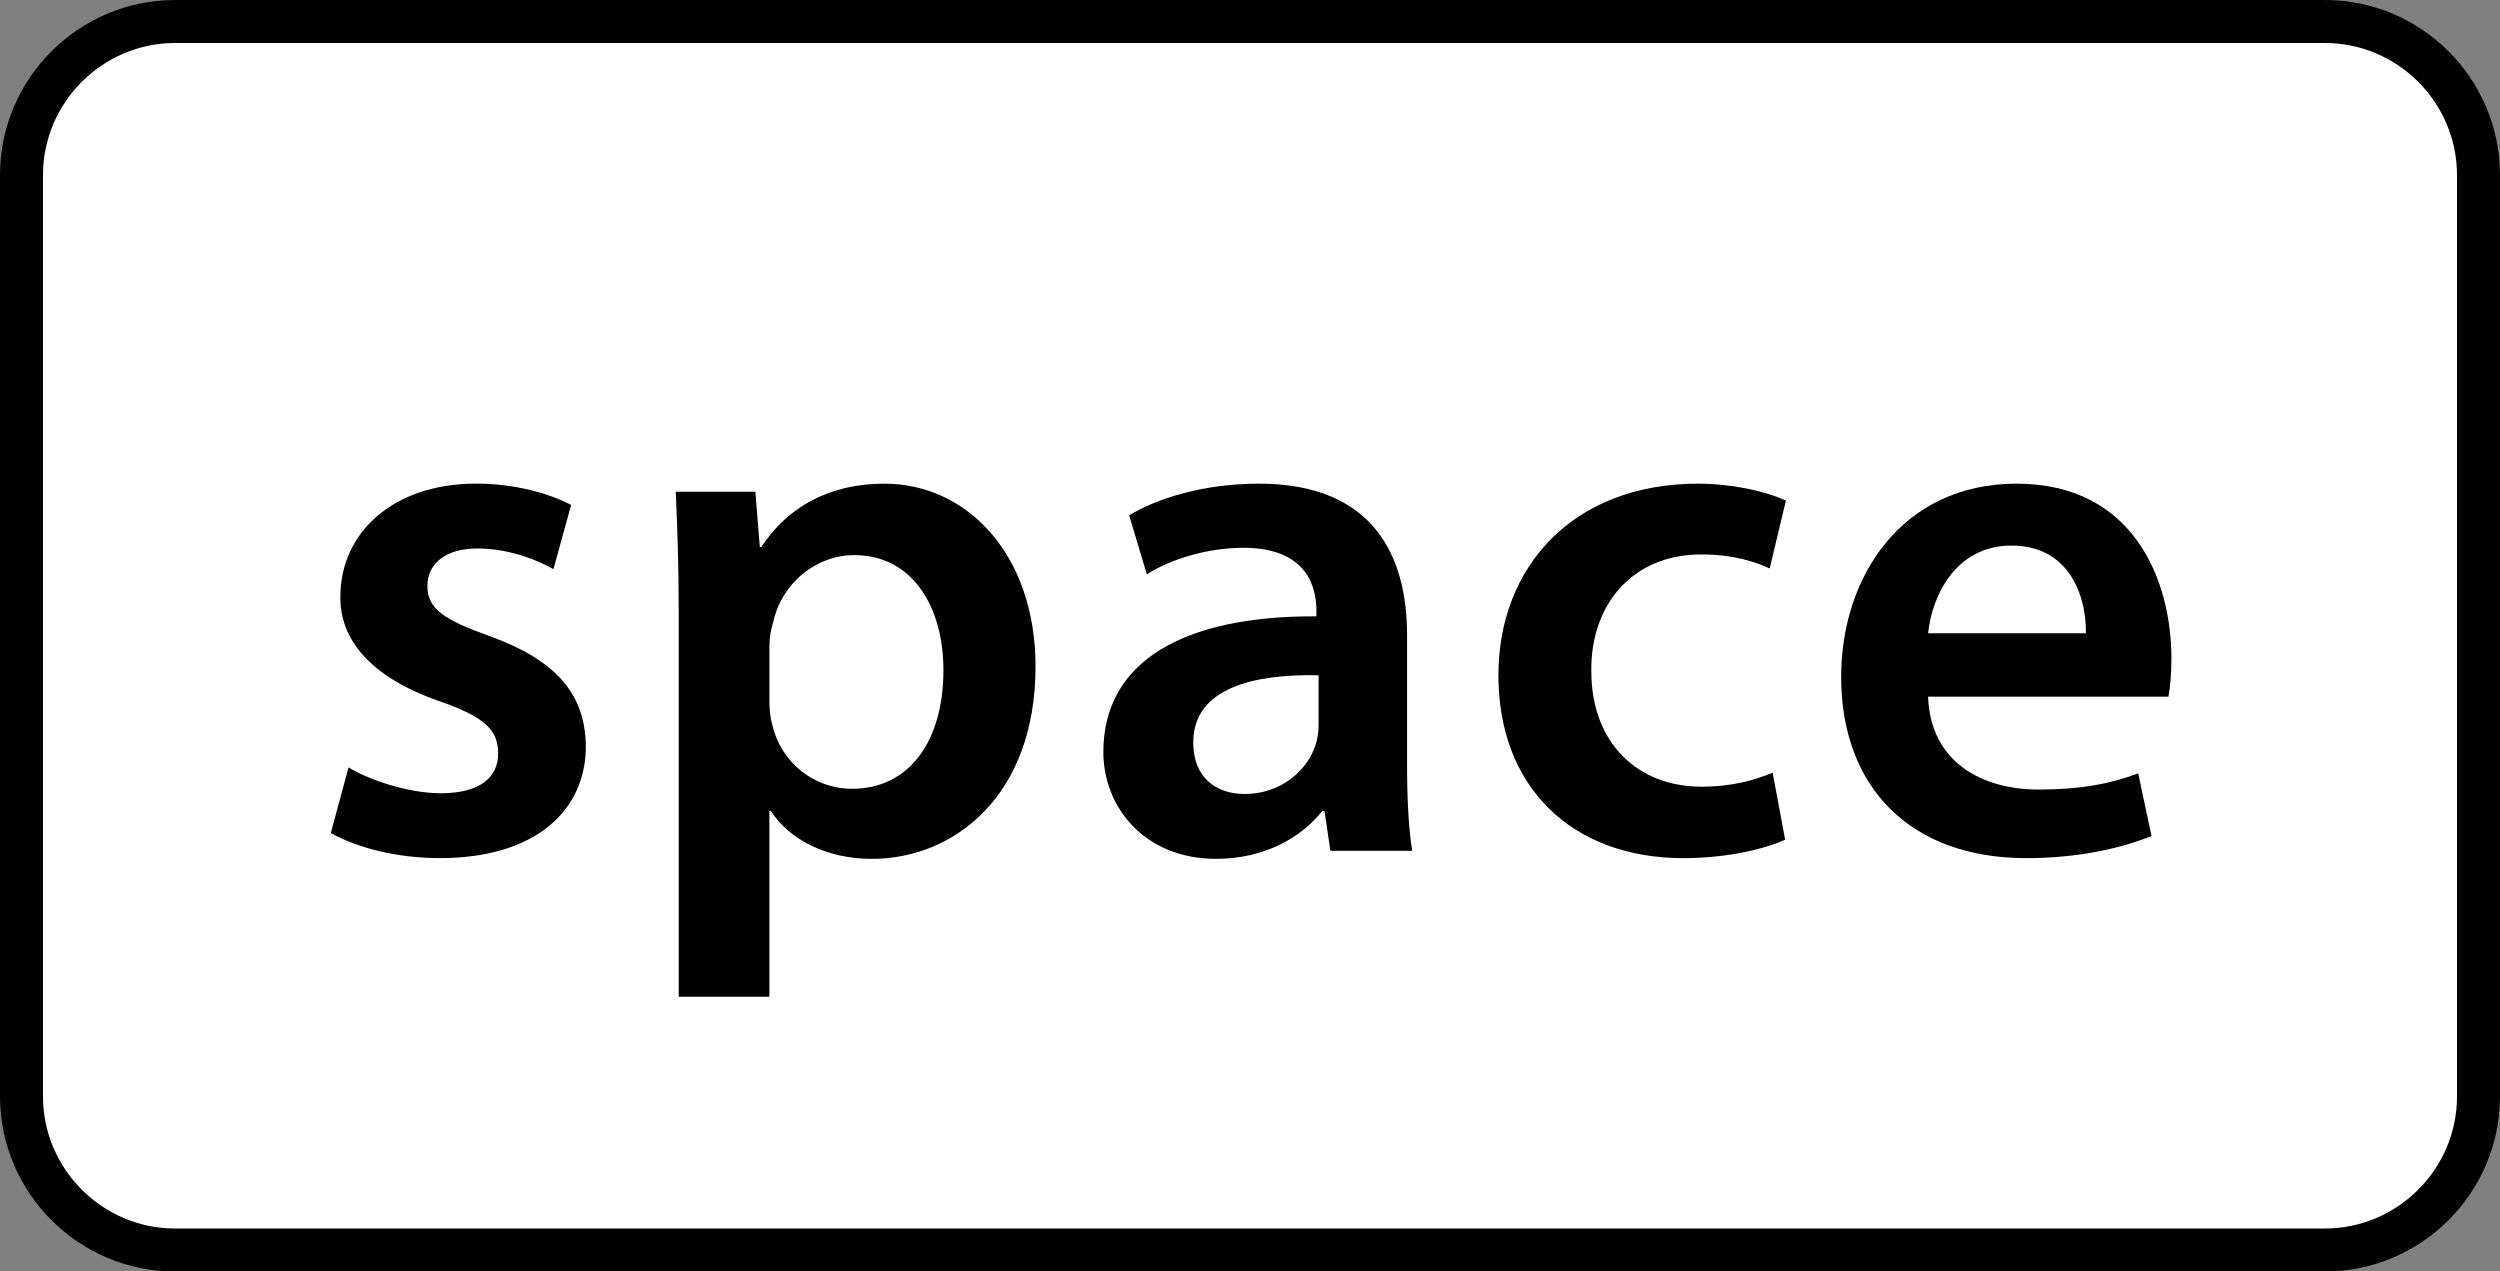 <?xml version="1.0" encoding="iso-8859-1"?>
<!-- Generator: Adobe Illustrator 20.0.0, SVG Export Plug-In . SVG Version: 6.00 Build 0)  -->
<!DOCTYPE svg PUBLIC "-//W3C//DTD SVG 1.1//EN" "http://www.w3.org/Graphics/SVG/1.1/DTD/svg11.dtd">
<svg version="1.1" xmlns="http://www.w3.org/2000/svg" xmlns:xlink="http://www.w3.org/1999/xlink" x="0px" y="0px"
	 viewBox="0 0 81.4 41.4" style="enable-background:new 0 0 81.4 41.4;" xml:space="preserve">
<rect x="0" y="0" width="81.4" height="41.4" fill="#808080" stroke="none"/>
<g id="space">
	<g>
		<path style="fill:#FFFFFF;" d="M80.7,35.7c0,2.75-2.25,5-5,5h-70c-2.75,0-5-2.25-5-5v-30c0-2.75,2.25-5,5-5h70c2.75,0,5,2.25,5,5
			V35.7z"/>
		<path style="fill:none;stroke:#010101;stroke-width:1.4;stroke-miterlimit:10;" d="M80.7,35.7c0,2.75-2.25,5-5,5h-70
			c-2.75,0-5-2.25-5-5v-30c0-2.75,2.25-5,5-5h70c2.75,0,5,2.25,5,5V35.7z"/>
	</g>
	<g>
		<path style="fill:#010101;" d="M11.348,24.988c0.672,0.407,1.944,0.84,3,0.84c1.296,0,1.872-0.528,1.872-1.296
			c0-0.792-0.48-1.2-1.92-1.704c-2.28-0.792-3.24-2.04-3.217-3.408c0-2.064,1.704-3.673,4.417-3.673
			c1.296,0,2.424,0.336,3.096,0.696l-0.576,2.088c-0.504-0.288-1.439-0.672-2.472-0.672c-1.057,0-1.632,0.504-1.632,1.224
			c0,0.744,0.552,1.104,2.04,1.633c2.112,0.768,3.096,1.848,3.12,3.576c0,2.112-1.656,3.648-4.753,3.648
			c-1.416,0-2.688-0.336-3.552-0.816L11.348,24.988z"/>
		<path style="fill:#010101;" d="M22.099,19.9c0-1.536-0.048-2.784-0.096-3.889h2.592l0.145,1.801h0.048
			c0.864-1.32,2.232-2.064,4.008-2.064c2.688,0,4.921,2.305,4.921,5.952c0,4.225-2.664,6.265-5.328,6.265
			c-1.465,0-2.688-0.624-3.289-1.56h-0.048v6.048h-2.952V19.9z M25.052,22.804c0,0.288,0.024,0.552,0.097,0.816
			c0.288,1.2,1.344,2.063,2.592,2.063c1.872,0,2.977-1.56,2.977-3.864c0-2.063-1.009-3.744-2.904-3.744
			c-1.225,0-2.353,0.889-2.641,2.185c-0.072,0.24-0.12,0.504-0.12,0.744V22.804z"/>
		<path style="fill:#010101;" d="M43.317,27.7l-0.192-1.296h-0.072c-0.72,0.912-1.944,1.56-3.456,1.56
			c-2.353,0-3.672-1.704-3.672-3.479c0-2.953,2.616-4.44,6.937-4.417v-0.191c0-0.769-0.312-2.041-2.377-2.041
			c-1.151,0-2.352,0.36-3.144,0.864l-0.576-1.92c0.864-0.528,2.376-1.032,4.224-1.032c3.745,0,4.825,2.376,4.825,4.921v4.224
			c0,1.057,0.048,2.089,0.168,2.809H43.317z M42.932,21.987c-2.088-0.048-4.08,0.408-4.08,2.185c0,1.152,0.744,1.68,1.68,1.68
			c1.177,0,2.041-0.768,2.305-1.607c0.072-0.216,0.096-0.456,0.096-0.648V21.987z"/>
		<path style="fill:#010101;" d="M58.124,27.34c-0.624,0.288-1.848,0.601-3.312,0.601c-3.648,0-6.024-2.328-6.024-5.953
			c0-3.504,2.4-6.24,6.505-6.24c1.08,0,2.185,0.24,2.856,0.552l-0.528,2.209c-0.48-0.217-1.176-0.456-2.232-0.456
			c-2.256,0-3.6,1.655-3.576,3.792c0,2.4,1.561,3.769,3.576,3.769c1.032,0,1.752-0.217,2.328-0.456L58.124,27.34z"/>
		<path style="fill:#010101;" d="M62.779,22.684c0.072,2.112,1.729,3.024,3.601,3.024c1.368,0,2.353-0.192,3.24-0.528l0.433,2.04
			c-1.009,0.408-2.4,0.721-4.081,0.721c-3.792,0-6.024-2.328-6.024-5.904c0-3.24,1.969-6.289,5.713-6.289
			c3.792,0,5.04,3.12,5.04,5.688c0,0.552-0.048,0.984-0.096,1.248H62.779z M67.916,20.619c0.024-1.08-0.456-2.855-2.424-2.855
			c-1.824,0-2.593,1.656-2.713,2.855H67.916z"/>
	</g>
</g>
<g id="Layer_1">
</g>
</svg>
